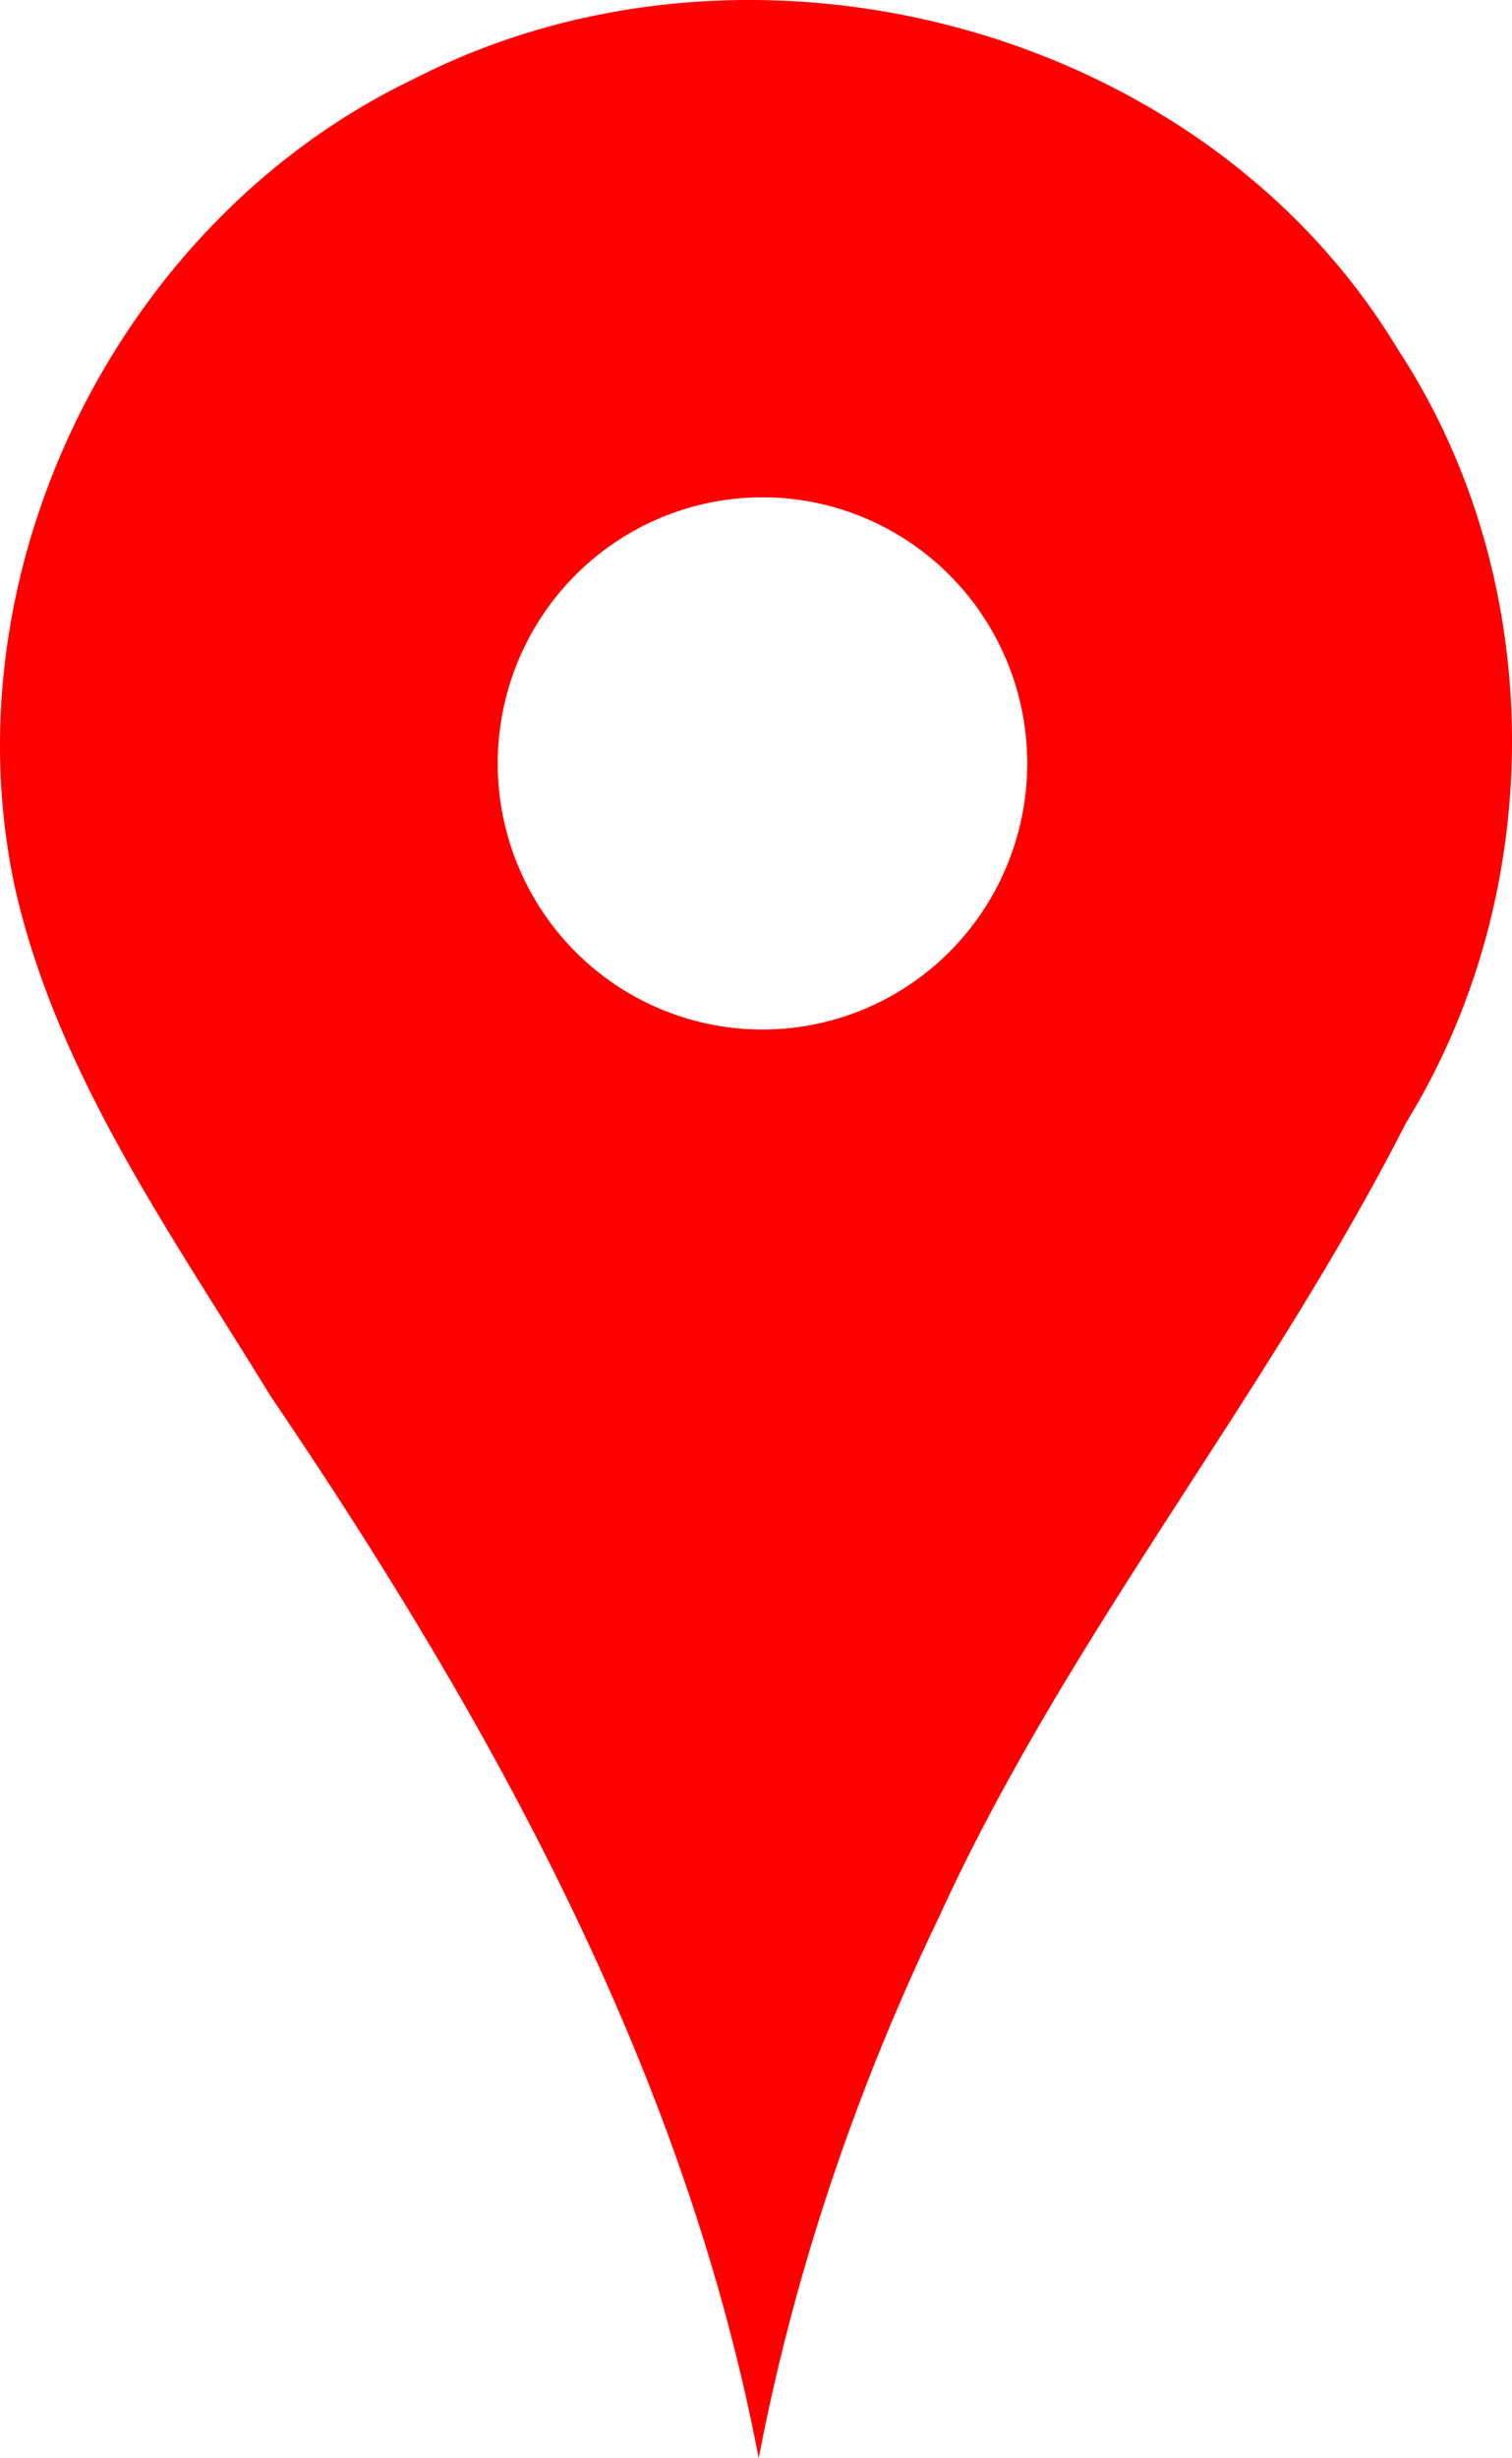 <?xml version="1.0" encoding="UTF-8" standalone="no"?>
<svg xmlns:dc="http://purl.org/dc/elements/1.1/" xmlns:cc="http://creativecommons.org/ns#" xmlns:rdf="http://www.w3.org/1999/02/22-rdf-syntax-ns#" xmlns:svg="http://www.w3.org/2000/svg" xmlns="http://www.w3.org/2000/svg" version="1.2" viewBox="0 0 40 40" width="40" height="65" >
	<!-- copyright M. Dietrich <mdt@pyneo.org> -->
	<path style="fill:#ff0000;stroke:none" d="M 54.351,15.372 A 14.009,14.073 0 0 1 40.342,29.445 14.009,14.073 0 0 1 26.334,15.372 14.009,14.073 0 0 1 40.342,1.299 14.009,14.073 0 0 1 54.351,15.372 Z M 40.143,105 C 42.043,95.082 45.316,85.453 49.689,76.365 56.471,61.511 67.029,48.851 74.408,34.349 81.965,22.07 81.903,5.578 73.977,-6.498 63.589,-23.767 39.547,-29.909 21.861,-20.808 6.366,-13.384 -2.833,5.02 0.786,21.918 3.022,31.829 9.094,40.282 14.306,48.814 25.916,65.916 36.222,84.464 40.143,105 Z" transform="matrix(0.5,0,0,0.5,-1.008128e-7,2.2227782e-6)" />
</svg>
